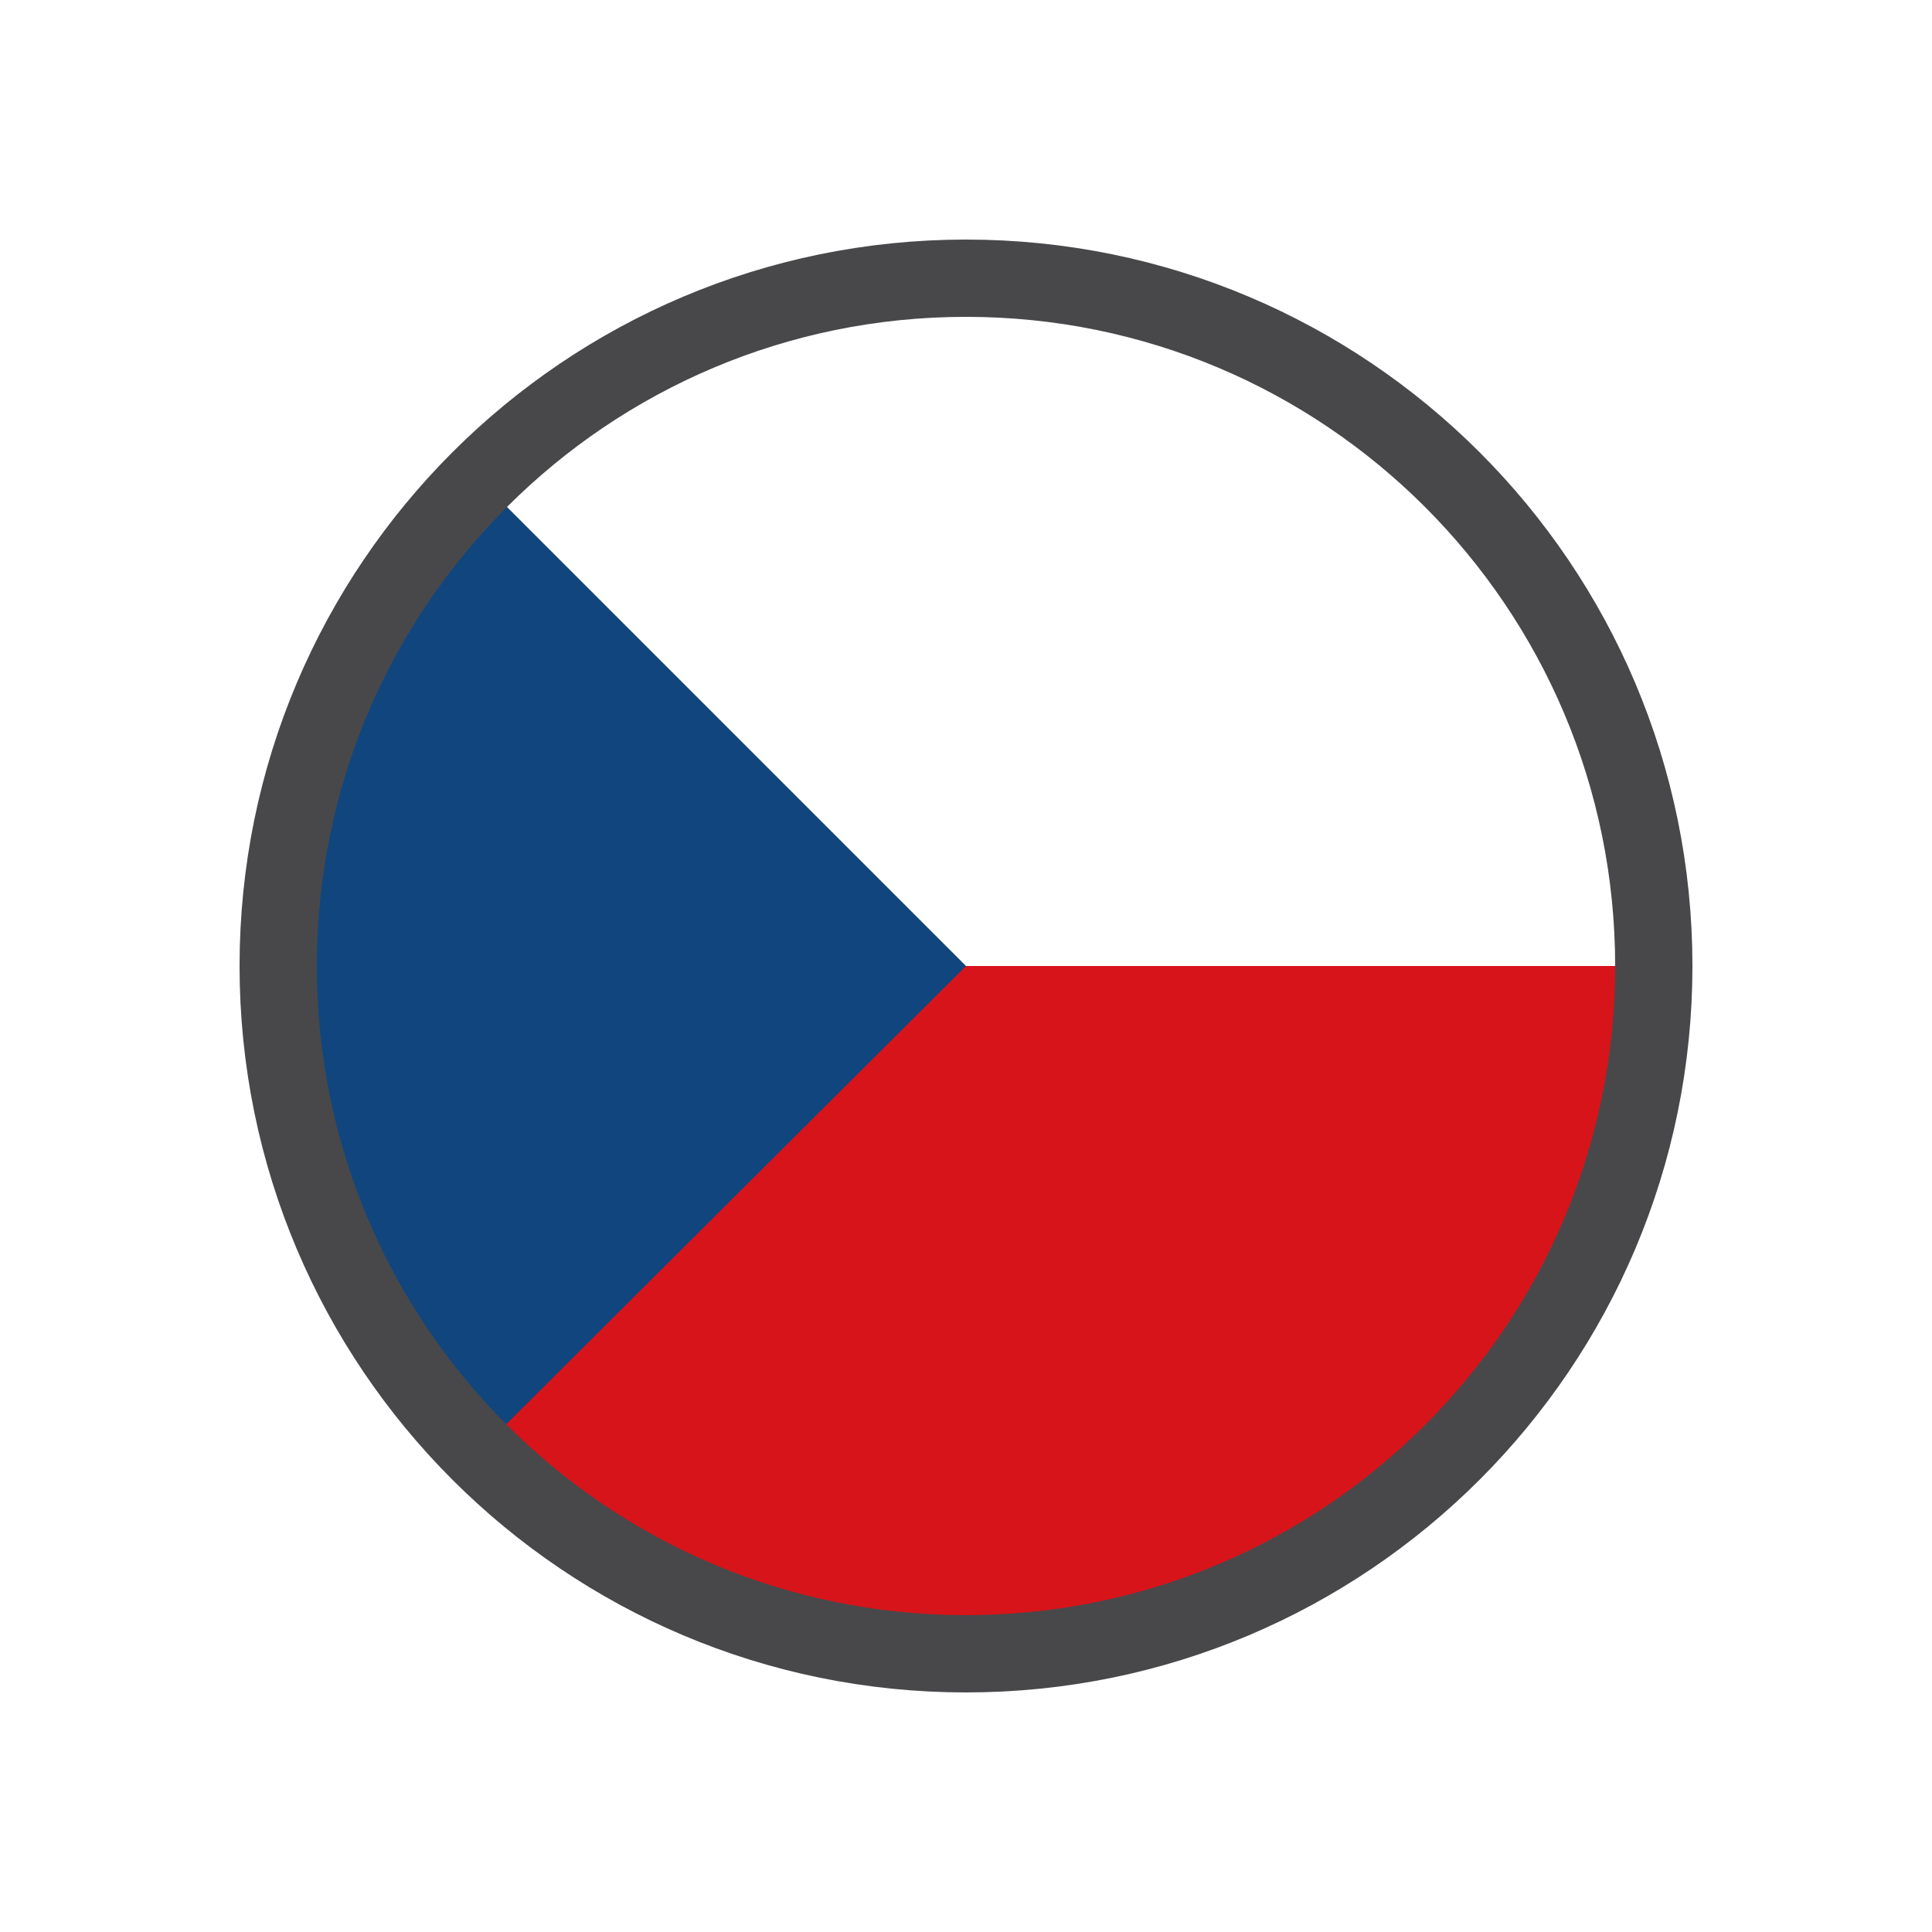 <svg width="500" height="500" viewBox="0 0 500 500" fill="none" xmlns="http://www.w3.org/2000/svg">
<path d="M250 250L124.125 124.125C90.754 157.517 72.006 202.792 72 250C72 347.641 152.359 427.988 250 427.988C347.641 427.988 427.962 347.641 427.962 250H250Z" fill="#11457E"/>
<path d="M250.001 250H427.963C427.963 347.641 347.617 427.987 249.976 427.987C226.554 427.984 203.363 423.361 181.731 414.382C160.099 405.403 140.451 392.245 123.912 375.661L250.001 250Z" fill="#D7141A"/>
<path d="M250 428C348.307 428 428 348.307 428 250C428 151.693 348.307 72 250 72C151.693 72 72 151.693 72 250C72 348.307 151.693 428 250 428Z" stroke="#48484A" stroke-width="20" stroke-miterlimit="10"/>
</svg>
